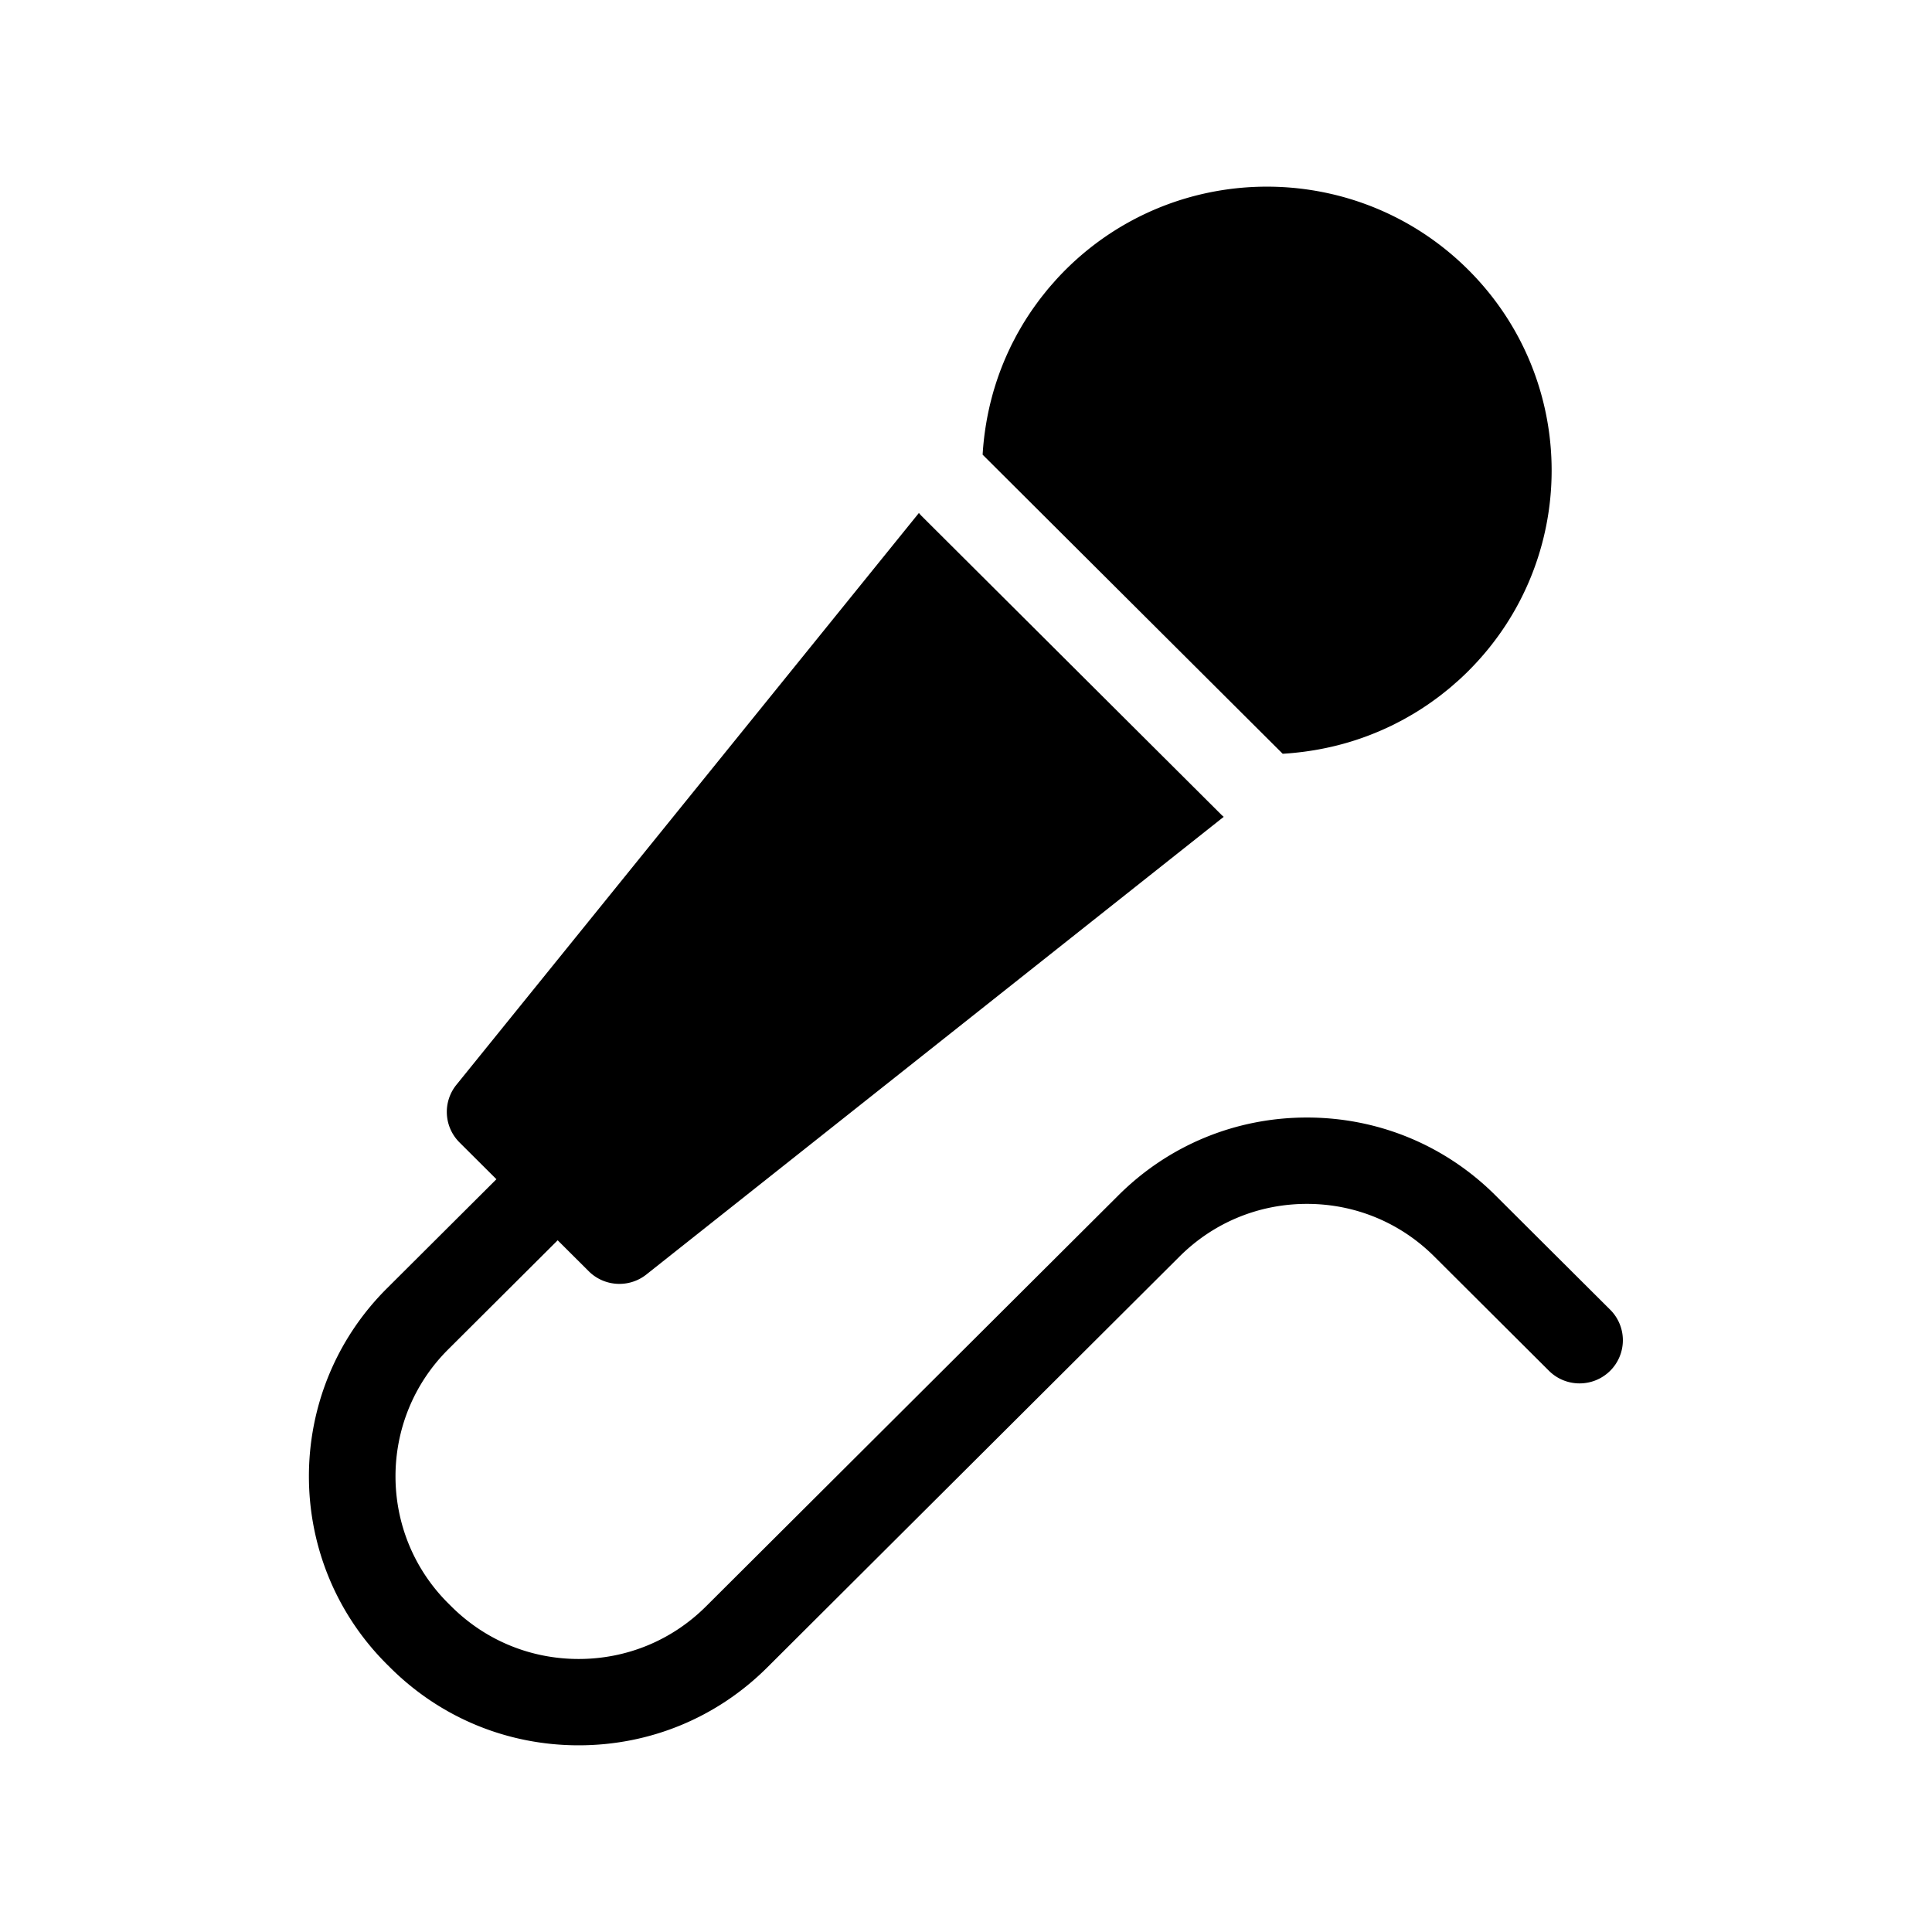 <svg id="Слой_1" xmlns="http://www.w3.org/2000/svg" viewBox="0 0 300 300"><path d="M199.175 117.044l-46.593-46.443a44.468 44.468 0 0 1 .567-4.942l.023-.143c.092-.526.192-1.05.303-1.573l.044-.206c.112-.513.23-1.028.36-1.537l.053-.201c.133-.519.273-1.035.427-1.547l.038-.119a43.472 43.472 0 0 1 2.416-6.244c.053-.109.103-.227.156-.338.177-.361.365-.719.552-1.074.11-.213.219-.426.333-.633.173-.32.353-.63.534-.946.142-.247.285-.495.433-.741a45.17 45.17 0 0 1 1.589-2.444c.198-.279.399-.56.603-.836.177-.245.354-.485.536-.722.229-.299.465-.593.701-.888.173-.213.344-.431.521-.641.276-.328.562-.652.851-.976.151-.172.298-.347.454-.515a44.386 44.386 0 0 1 8.321-7.093 44.192 44.192 0 0 1 5.71-3.176 44.293 44.293 0 0 1 6.029-2.269 44.577 44.577 0 0 1 25.176 0 43.98 43.98 0 0 1 11.739 5.445 44.39 44.39 0 0 1 6.936 5.647c17.267 17.211 17.267 45.113 0 62.32-.475.477-.96.936-1.451 1.383-.169.154-.344.301-.516.451-.324.287-.648.574-.978.849-.212.176-.43.346-.645.518-.294.238-.589.473-.888.7-.24.182-.481.357-.723.534-.279.204-.559.406-.841.599-.263.186-.527.364-.793.537-.264.174-.53.346-.796.517-.287.178-.575.357-.866.533-.243.146-.49.284-.735.426-.317.182-.634.362-.955.536-.206.113-.416.219-.624.325-.363.19-.724.379-1.09.558-.107.05-.215.096-.321.149a44.018 44.018 0 0 1-6.291 2.418c-.035.011-.07.019-.106.031-.518.155-1.04.294-1.563.431-.063.015-.125.033-.188.048-.516.13-1.035.25-1.555.359-.065.016-.131.029-.195.042-.526.108-1.056.213-1.587.303l-.138.025c-.554.089-1.109.175-1.665.249-1.099.141-2.2.254-3.302.314zm33.043 68.579c-7.821-7.798-18.219-12.094-29.28-12.094s-21.461 4.297-29.281 12.09l-64.034 63.826c-5.281 5.262-12.301 8.16-19.769 8.16s-14.489-2.899-19.774-8.165l-.492-.489c-10.9-10.867-10.9-28.548 0-39.409l17.008-16.951 4.826 4.809a6.726 6.726 0 0 0 4.758 1.96 6.711 6.711 0 0 0 4.184-1.454l89.652-71.067c-.116-.105-.241-.206-.353-.317L143.07 80.086c-.136-.138-.255-.287-.384-.429L70.87 168.448a6.688 6.688 0 0 0 .481 8.948l5.733 5.713-17.008 16.954c-16.144 16.091-16.144 42.275.005 58.371l.492.489c7.822 7.796 18.22 12.088 29.281 12.088s21.46-4.293 29.28-12.088l64.035-63.823c5.281-5.264 12.301-8.162 19.768-8.162 7.468 0 14.489 2.897 19.77 8.163l17.811 17.751c2.626 2.617 6.884 2.613 9.511 0a6.689 6.689 0 0 0-.001-9.481l-17.81-17.748z"/></svg>